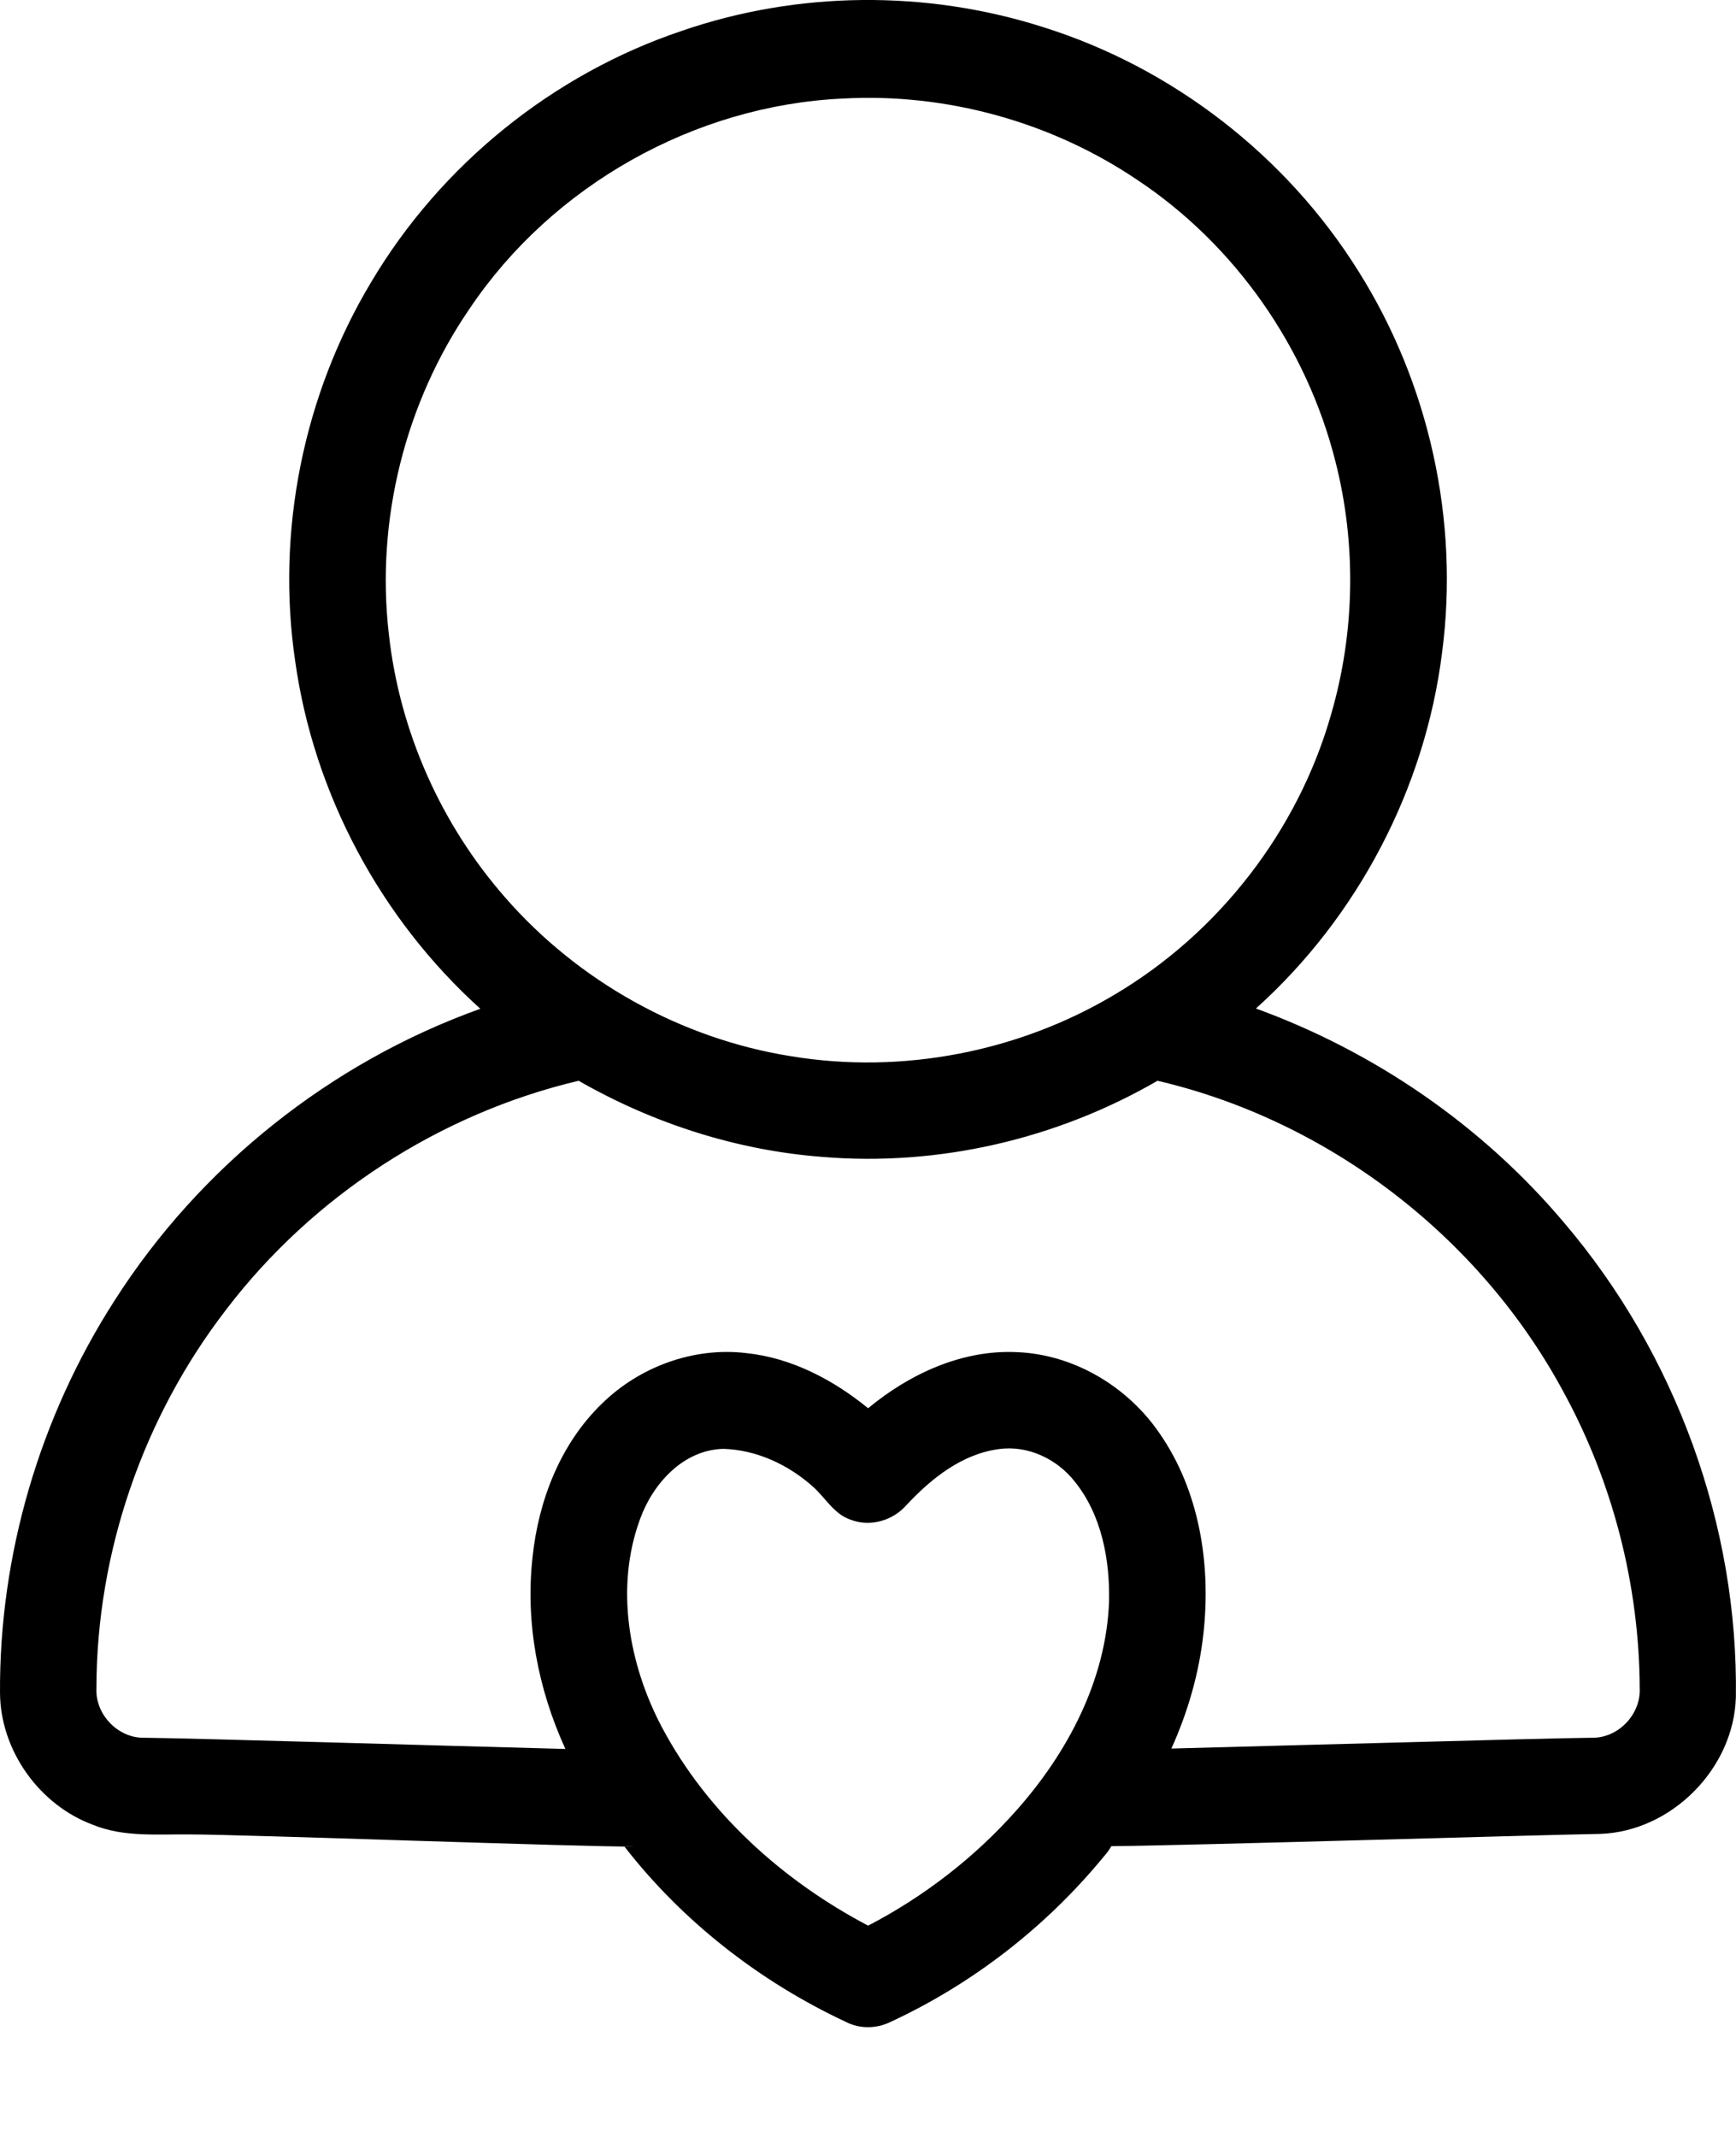 <?xml version="1.0" encoding="UTF-8"?><svg version="1.1" width="13px" height="16px" viewBox="0 0 13.0 16.0" xmlns="http://www.w3.org/2000/svg" xmlns:xlink="http://www.w3.org/1999/xlink"><defs><clipPath id="i0"><path d="M7.808,0.202 C8.779,0.505 9.632,1.166 10.171,2.028 C10.702,2.87 10.929,3.898 10.799,4.886 C10.672,5.903 10.167,6.866 9.405,7.551 C10.295,7.875 11.101,8.429 11.712,9.154 C12.547,10.134 13.018,11.421 12.999,12.709 C12.983,13.243 12.517,13.712 11.984,13.731 C11.503,13.739 8.935,13.817 8.322,13.823 C8.308,13.849 8.289,13.874 8.268,13.898 C7.836,14.425 7.284,14.854 6.666,15.14 C6.562,15.19 6.438,15.192 6.335,15.139 C5.691,14.838 5.113,14.388 4.677,13.827 L4.758,13.826 C4.385,13.83 1.793,13.734 1.421,13.735 C1.179,13.732 0.928,13.757 0.699,13.664 C0.295,13.516 0.003,13.107 7.80602109e-05,12.676 C-0.006,11.642 0.298,10.609 0.857,9.739 C1.497,8.735 2.476,7.954 3.597,7.553 C2.852,6.881 2.351,5.947 2.211,4.954 C2.066,3.979 2.272,2.958 2.779,2.113 C3.299,1.236 4.14,0.555 5.106,0.231 C5.973,-0.068 6.935,-0.076 7.808,0.202 Z M7.479,10.85 C7.202,10.887 6.973,11.071 6.788,11.269 C6.689,11.383 6.521,11.434 6.377,11.381 C6.246,11.341 6.181,11.212 6.083,11.127 C5.9,10.965 5.663,10.855 5.416,10.848 C5.116,10.856 4.889,11.108 4.793,11.374 C4.605,11.884 4.708,12.462 4.957,12.933 C5.298,13.575 5.862,14.082 6.501,14.418 C6.92,14.2 7.301,13.906 7.614,13.552 C7.996,13.121 8.283,12.578 8.305,11.993 C8.312,11.679 8.25,11.344 8.049,11.094 C7.916,10.924 7.697,10.819 7.479,10.85 Z M8.668,8.092 C7.914,8.529 7.027,8.735 6.157,8.662 C5.516,8.613 4.89,8.411 4.333,8.092 C3.293,8.338 2.346,8.952 1.697,9.801 C1.073,10.608 0.723,11.622 0.722,12.642 C0.713,12.836 0.883,13.014 1.077,13.011 C1.467,13.015 3.274,13.07 4.234,13.095 C4.029,12.647 3.933,12.15 3.988,11.659 C4.032,11.236 4.196,10.811 4.506,10.511 C4.787,10.234 5.193,10.084 5.587,10.131 C5.927,10.166 6.24,10.331 6.501,10.544 C6.812,10.286 7.206,10.104 7.616,10.124 C8.042,10.141 8.443,10.381 8.682,10.73 C8.983,11.162 9.069,11.714 9.012,12.23 C8.979,12.53 8.895,12.819 8.772,13.092 C9.059,13.084 9.429,13.074 9.812,13.064 L10.344,13.05 C11.05,13.031 11.706,13.013 11.923,13.011 C12.118,13.014 12.288,12.836 12.279,12.642 C12.276,11.868 12.077,11.095 11.705,10.416 C11.08,9.259 9.949,8.391 8.668,8.092 Z M6.311,0.738 C5.202,0.789 4.137,1.388 3.518,2.309 C3.033,3.015 2.813,3.898 2.912,4.749 C2.992,5.475 3.302,6.172 3.784,6.721 C4.332,7.349 5.103,7.779 5.928,7.909 C6.756,8.045 7.63,7.876 8.35,7.445 C9.129,6.983 9.722,6.217 9.969,5.345 C10.147,4.732 10.158,4.072 10,3.454 C9.785,2.601 9.248,1.832 8.515,1.346 C7.872,0.912 7.085,0.695 6.311,0.738 Z"></path></clipPath></defs><g clip-path="url(#i0)"><polygon points="-1.26305487e-15,2.77555756e-17 13,2.77555756e-17 13,15.178 -1.26305487e-15,15.178 -1.26305487e-15,2.77555756e-17" stroke="none" fill="#000000"></polygon></g></svg>